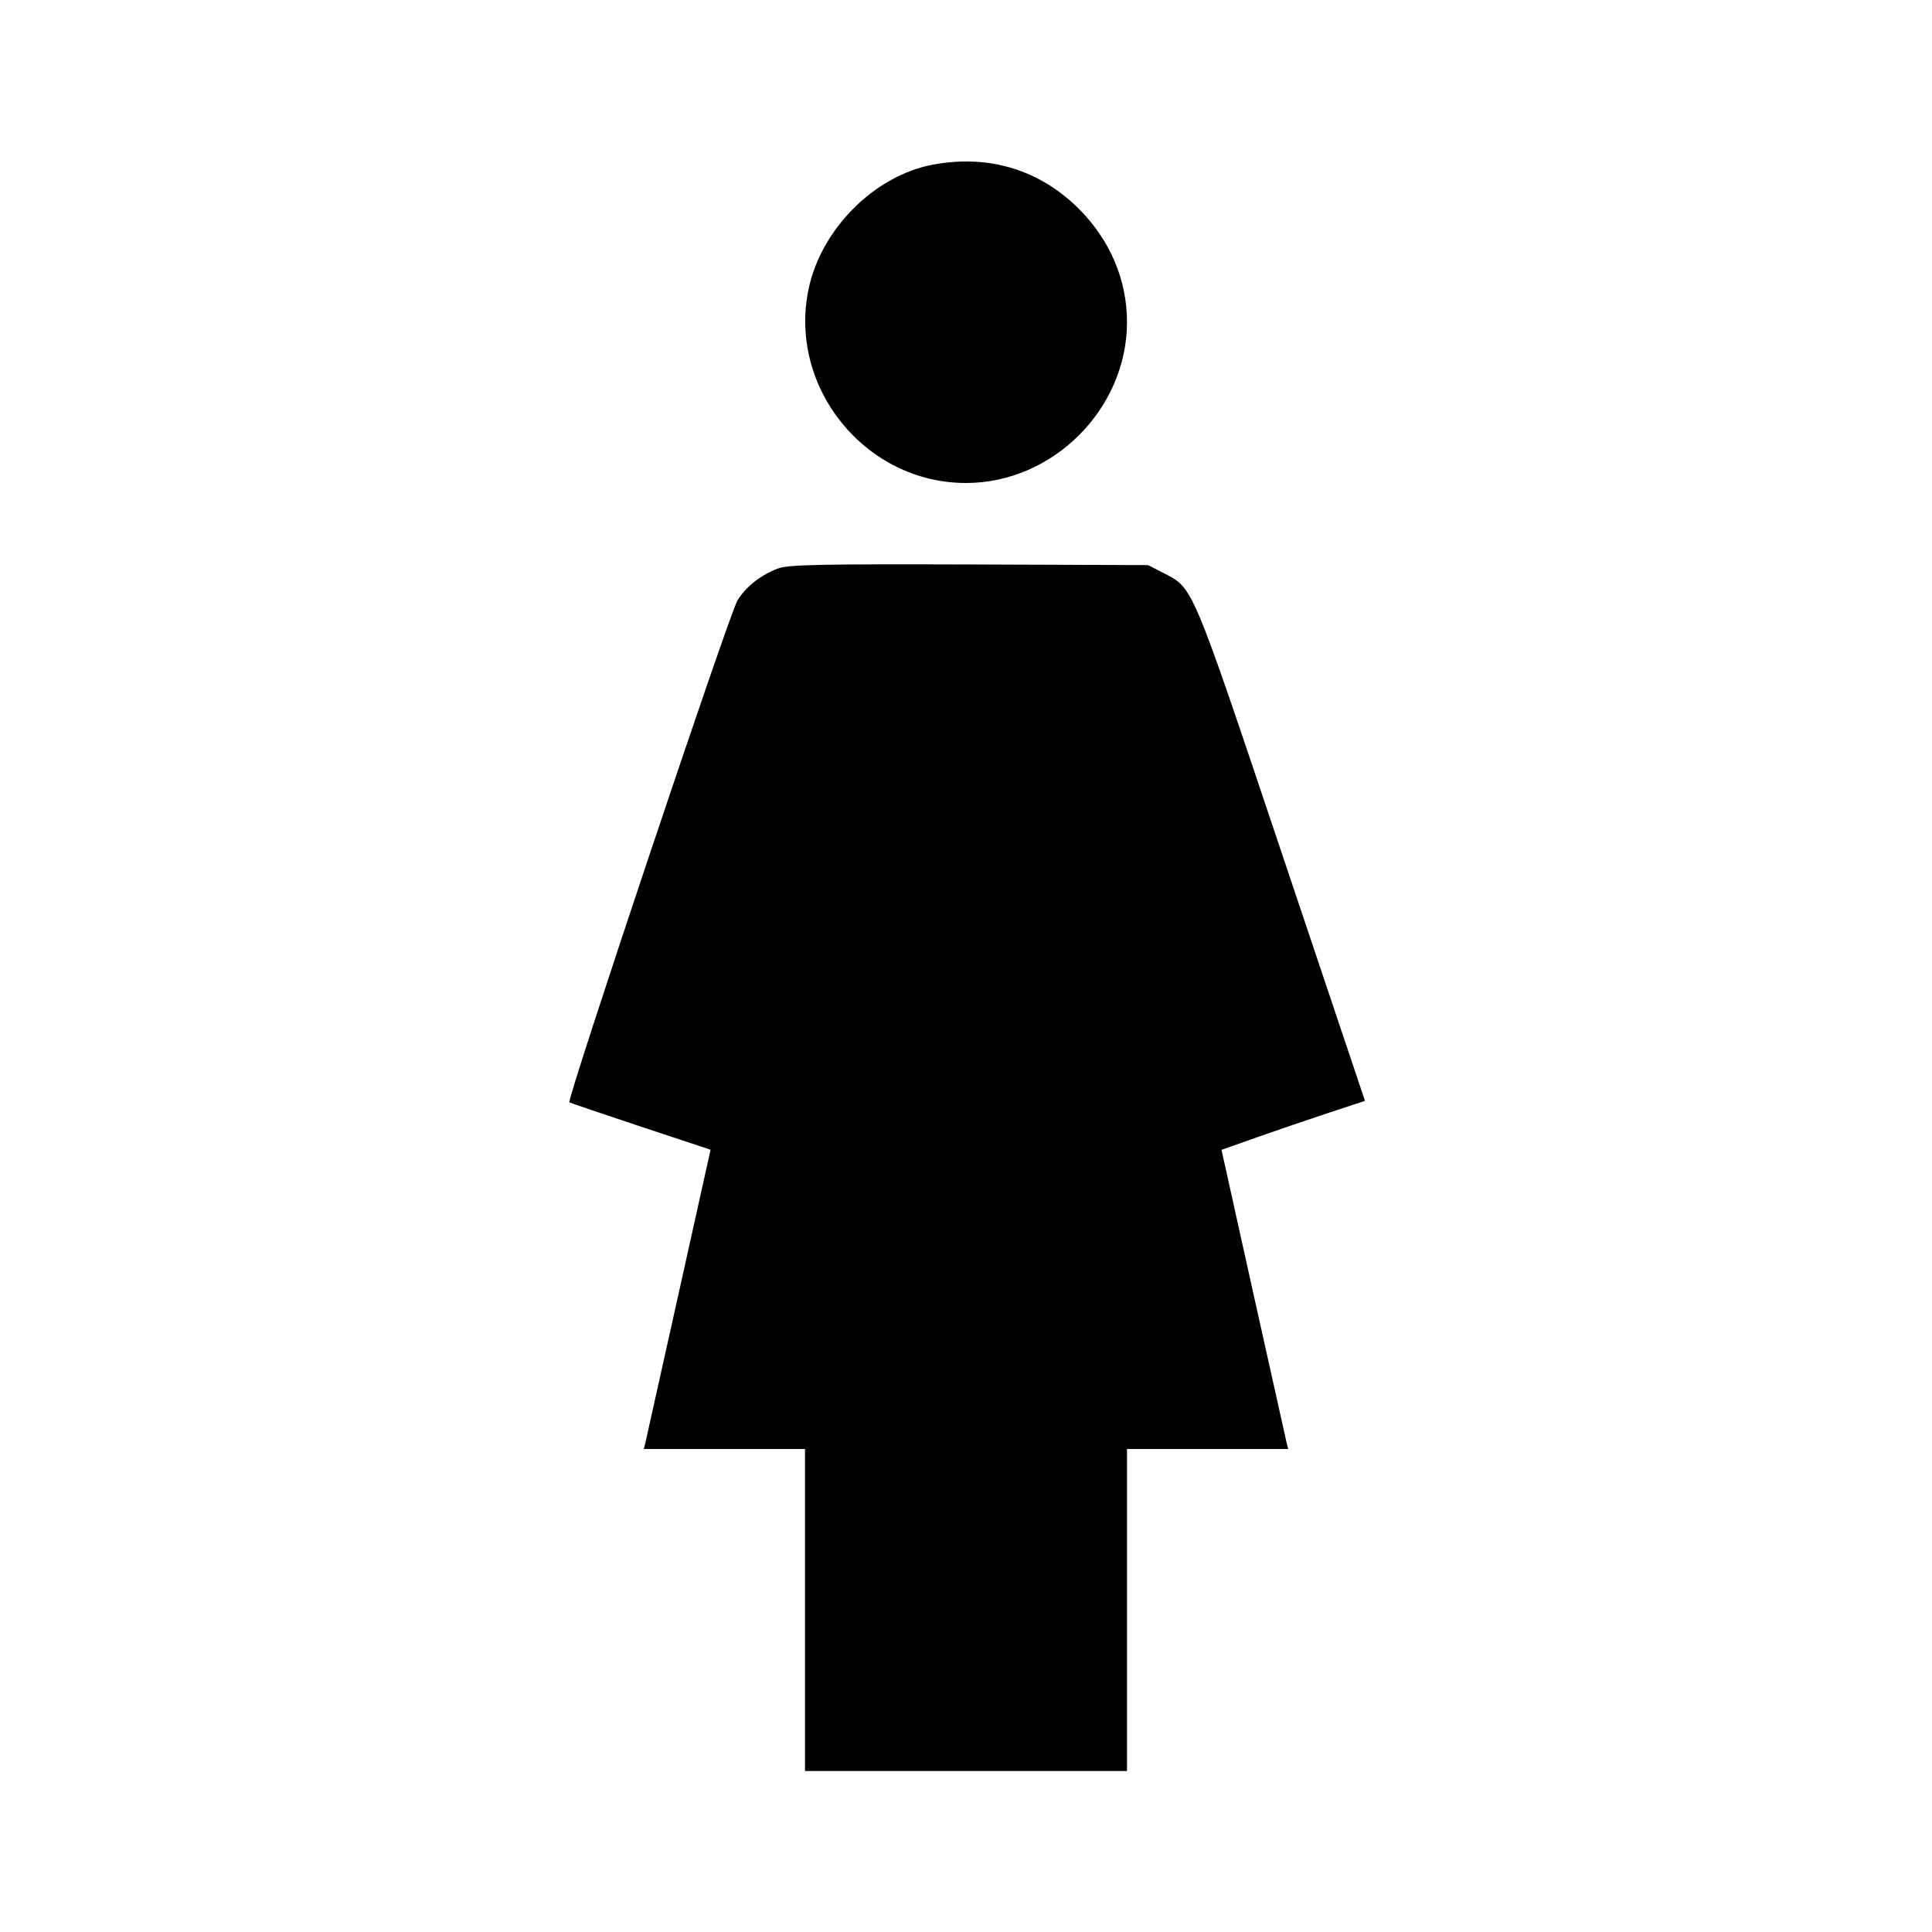 <svg viewBox="0 0 24 24" xmlns="http://www.w3.org/2000/svg"><path d="M11.580 2.047 C 10.859 2.185,10.199 2.848,10.044 3.592 C 9.789 4.816,10.751 6.000,12.000 6.000 C 13.080 6.000,14.000 5.080,14.000 4.000 C 14.000 3.477,13.790 2.983,13.404 2.596 C 12.913 2.106,12.277 1.914,11.580 2.047 M9.664 7.062 C 9.455 7.140,9.266 7.288,9.162 7.457 C 9.060 7.622,7.034 13.672,7.073 13.694 C 7.088 13.702,7.489 13.838,7.963 13.996 L 8.827 14.282 8.434 16.051 C 8.218 17.024,8.032 17.860,8.020 17.910 L 7.998 18.000 8.999 18.000 L 10.000 18.000 10.000 20.000 L 10.000 22.000 12.000 22.000 L 14.000 22.000 14.000 20.000 L 14.000 18.000 15.001 18.000 L 16.002 18.000 15.980 17.910 C 15.968 17.860,15.782 17.024,15.566 16.052 L 15.174 14.284 15.617 14.127 C 15.861 14.041,16.262 13.904,16.508 13.823 L 16.956 13.675 15.921 10.593 C 14.797 7.244,14.825 7.310,14.457 7.120 L 14.262 7.020 12.041 7.012 C 10.189 7.006,9.794 7.014,9.664 7.062 " stroke="none" fill-rule="evenodd" fill="black"></path></svg>